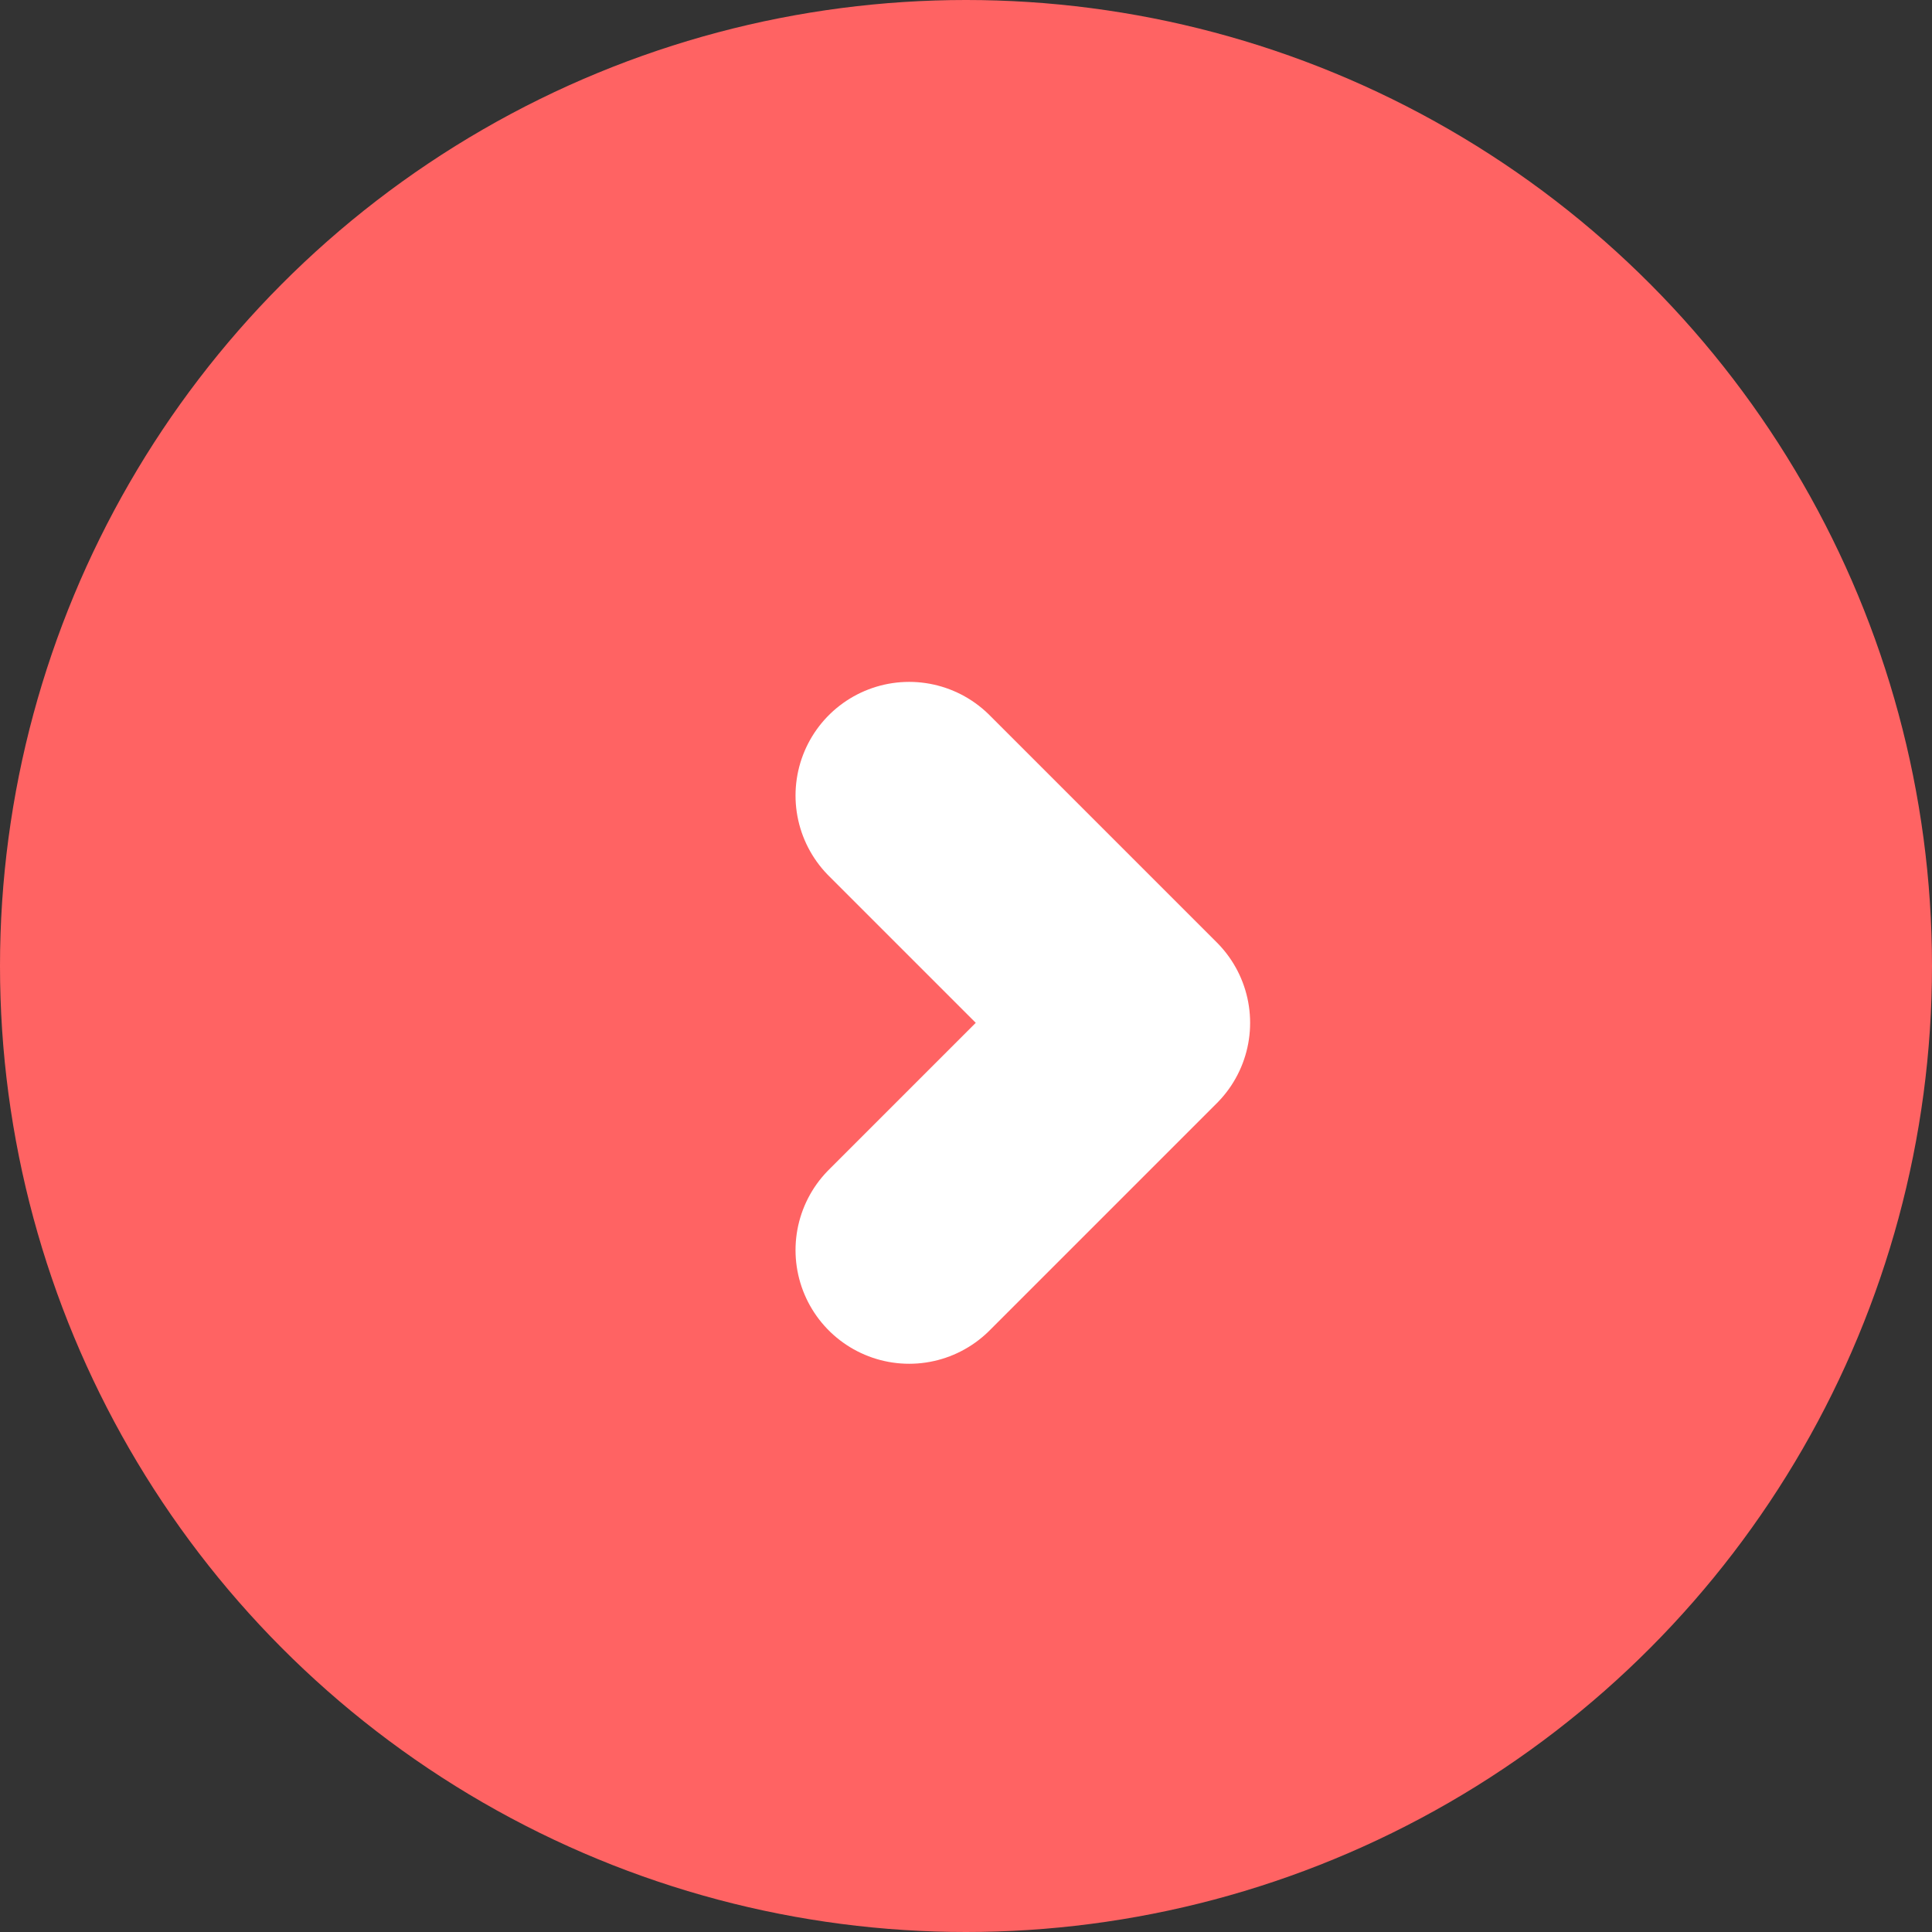 <svg width="17" height="17" viewBox="0 0 17 17" fill="none" xmlns="http://www.w3.org/2000/svg">
<rect x="0" y="0" width="17" height="17" fill="#333333" stroke="none"/>
<circle cx="8.5" cy="8.5" r="8.5" fill="#FF6363"/>
<path d="M8 7L10 9L8 11" stroke="white" stroke-width="2" stroke-linecap="round" stroke-linejoin="round"/>
</svg>
